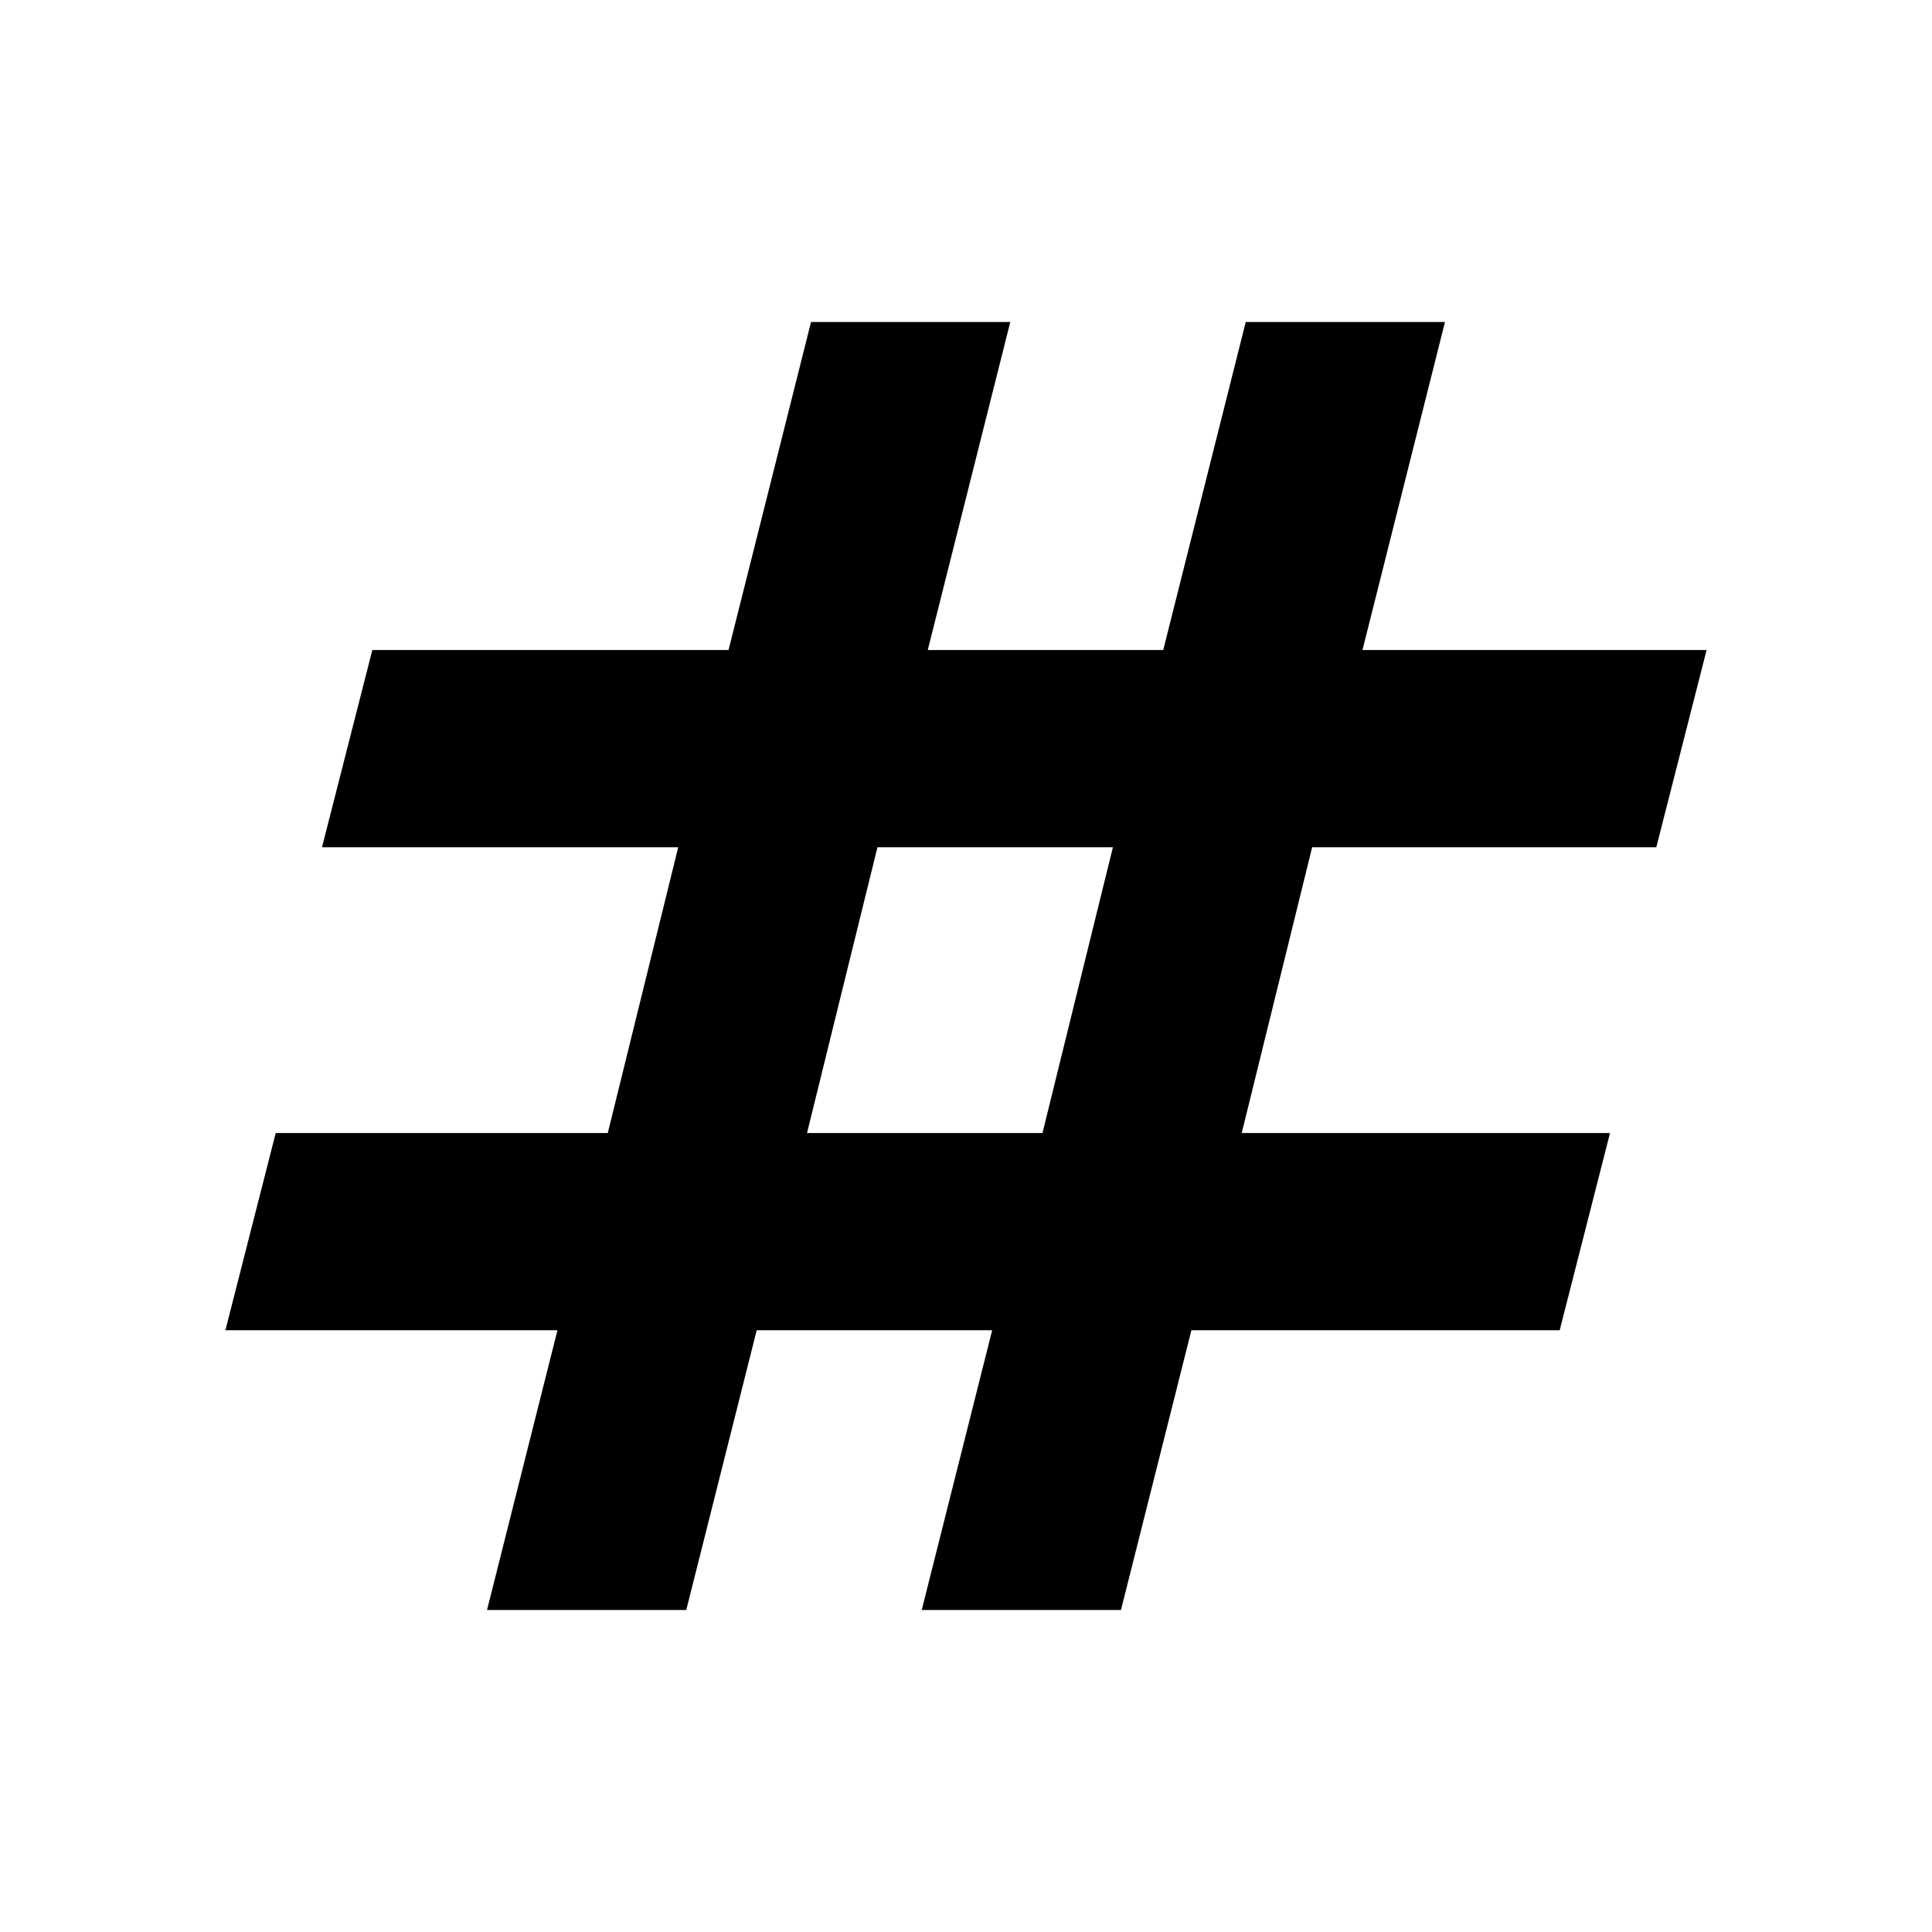 <svg xmlns="http://www.w3.org/2000/svg" height="20" viewBox="0 -960 960 960" width="20"><path d="m242-160 35-139H112l25-98h165l35-142H160l25-98h177l41-163h99l-41 163h117l41-163h99l-41 163h171l-25 98H652l-35 142h183l-25 98H592l-35 139h-99l35-139H376l-35 139h-99Zm159-237h117l35-142H436l-35 142Z"/></svg>